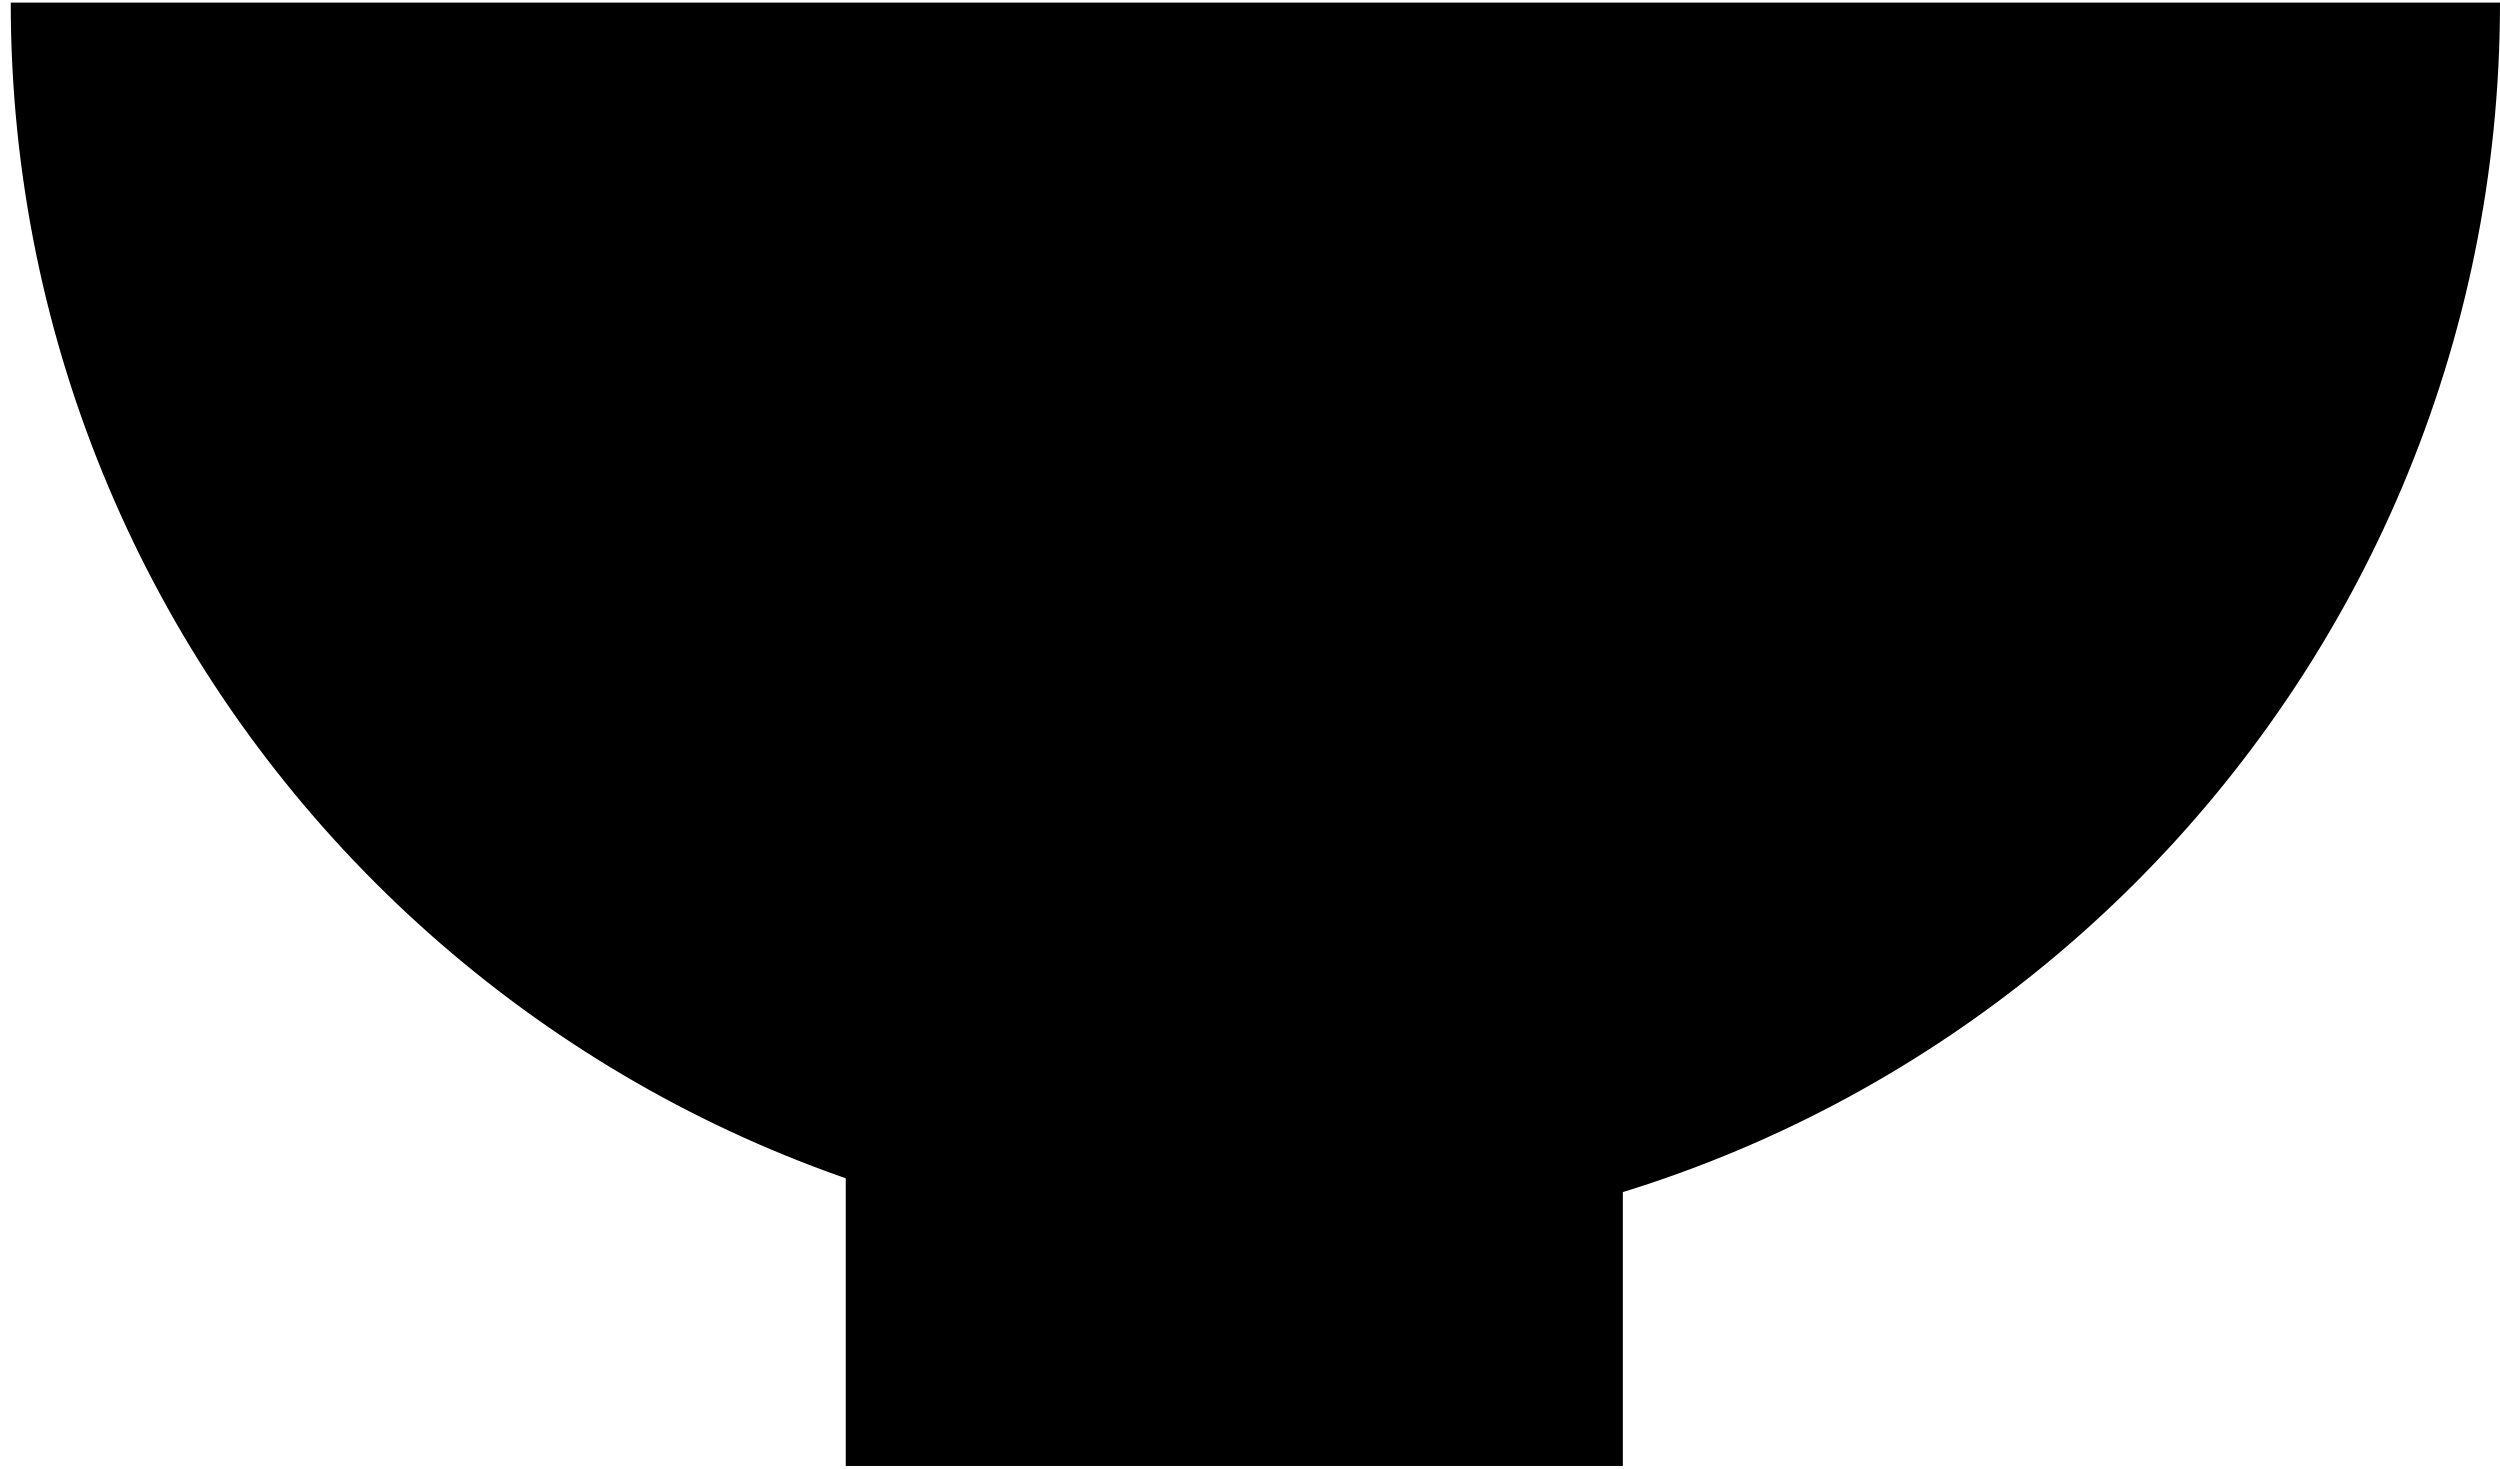 <svg xmlns="http://www.w3.org/2000/svg" version="1.1" viewBox="0 0 309.52 181.82">
      <rect class="cls-1" x="128.25" y="108.83" width="49.12" height="96.21" transform="translate(309.75 4.13) rotate(90)" fill="currentColor"/>
      <path class="cls-1" d="M309.52.32c0,85.1-68.99,154.1-154.1,154.1S1.33,85.43,1.33.32h308.19Z" fill="currentColor"/>
</svg>
